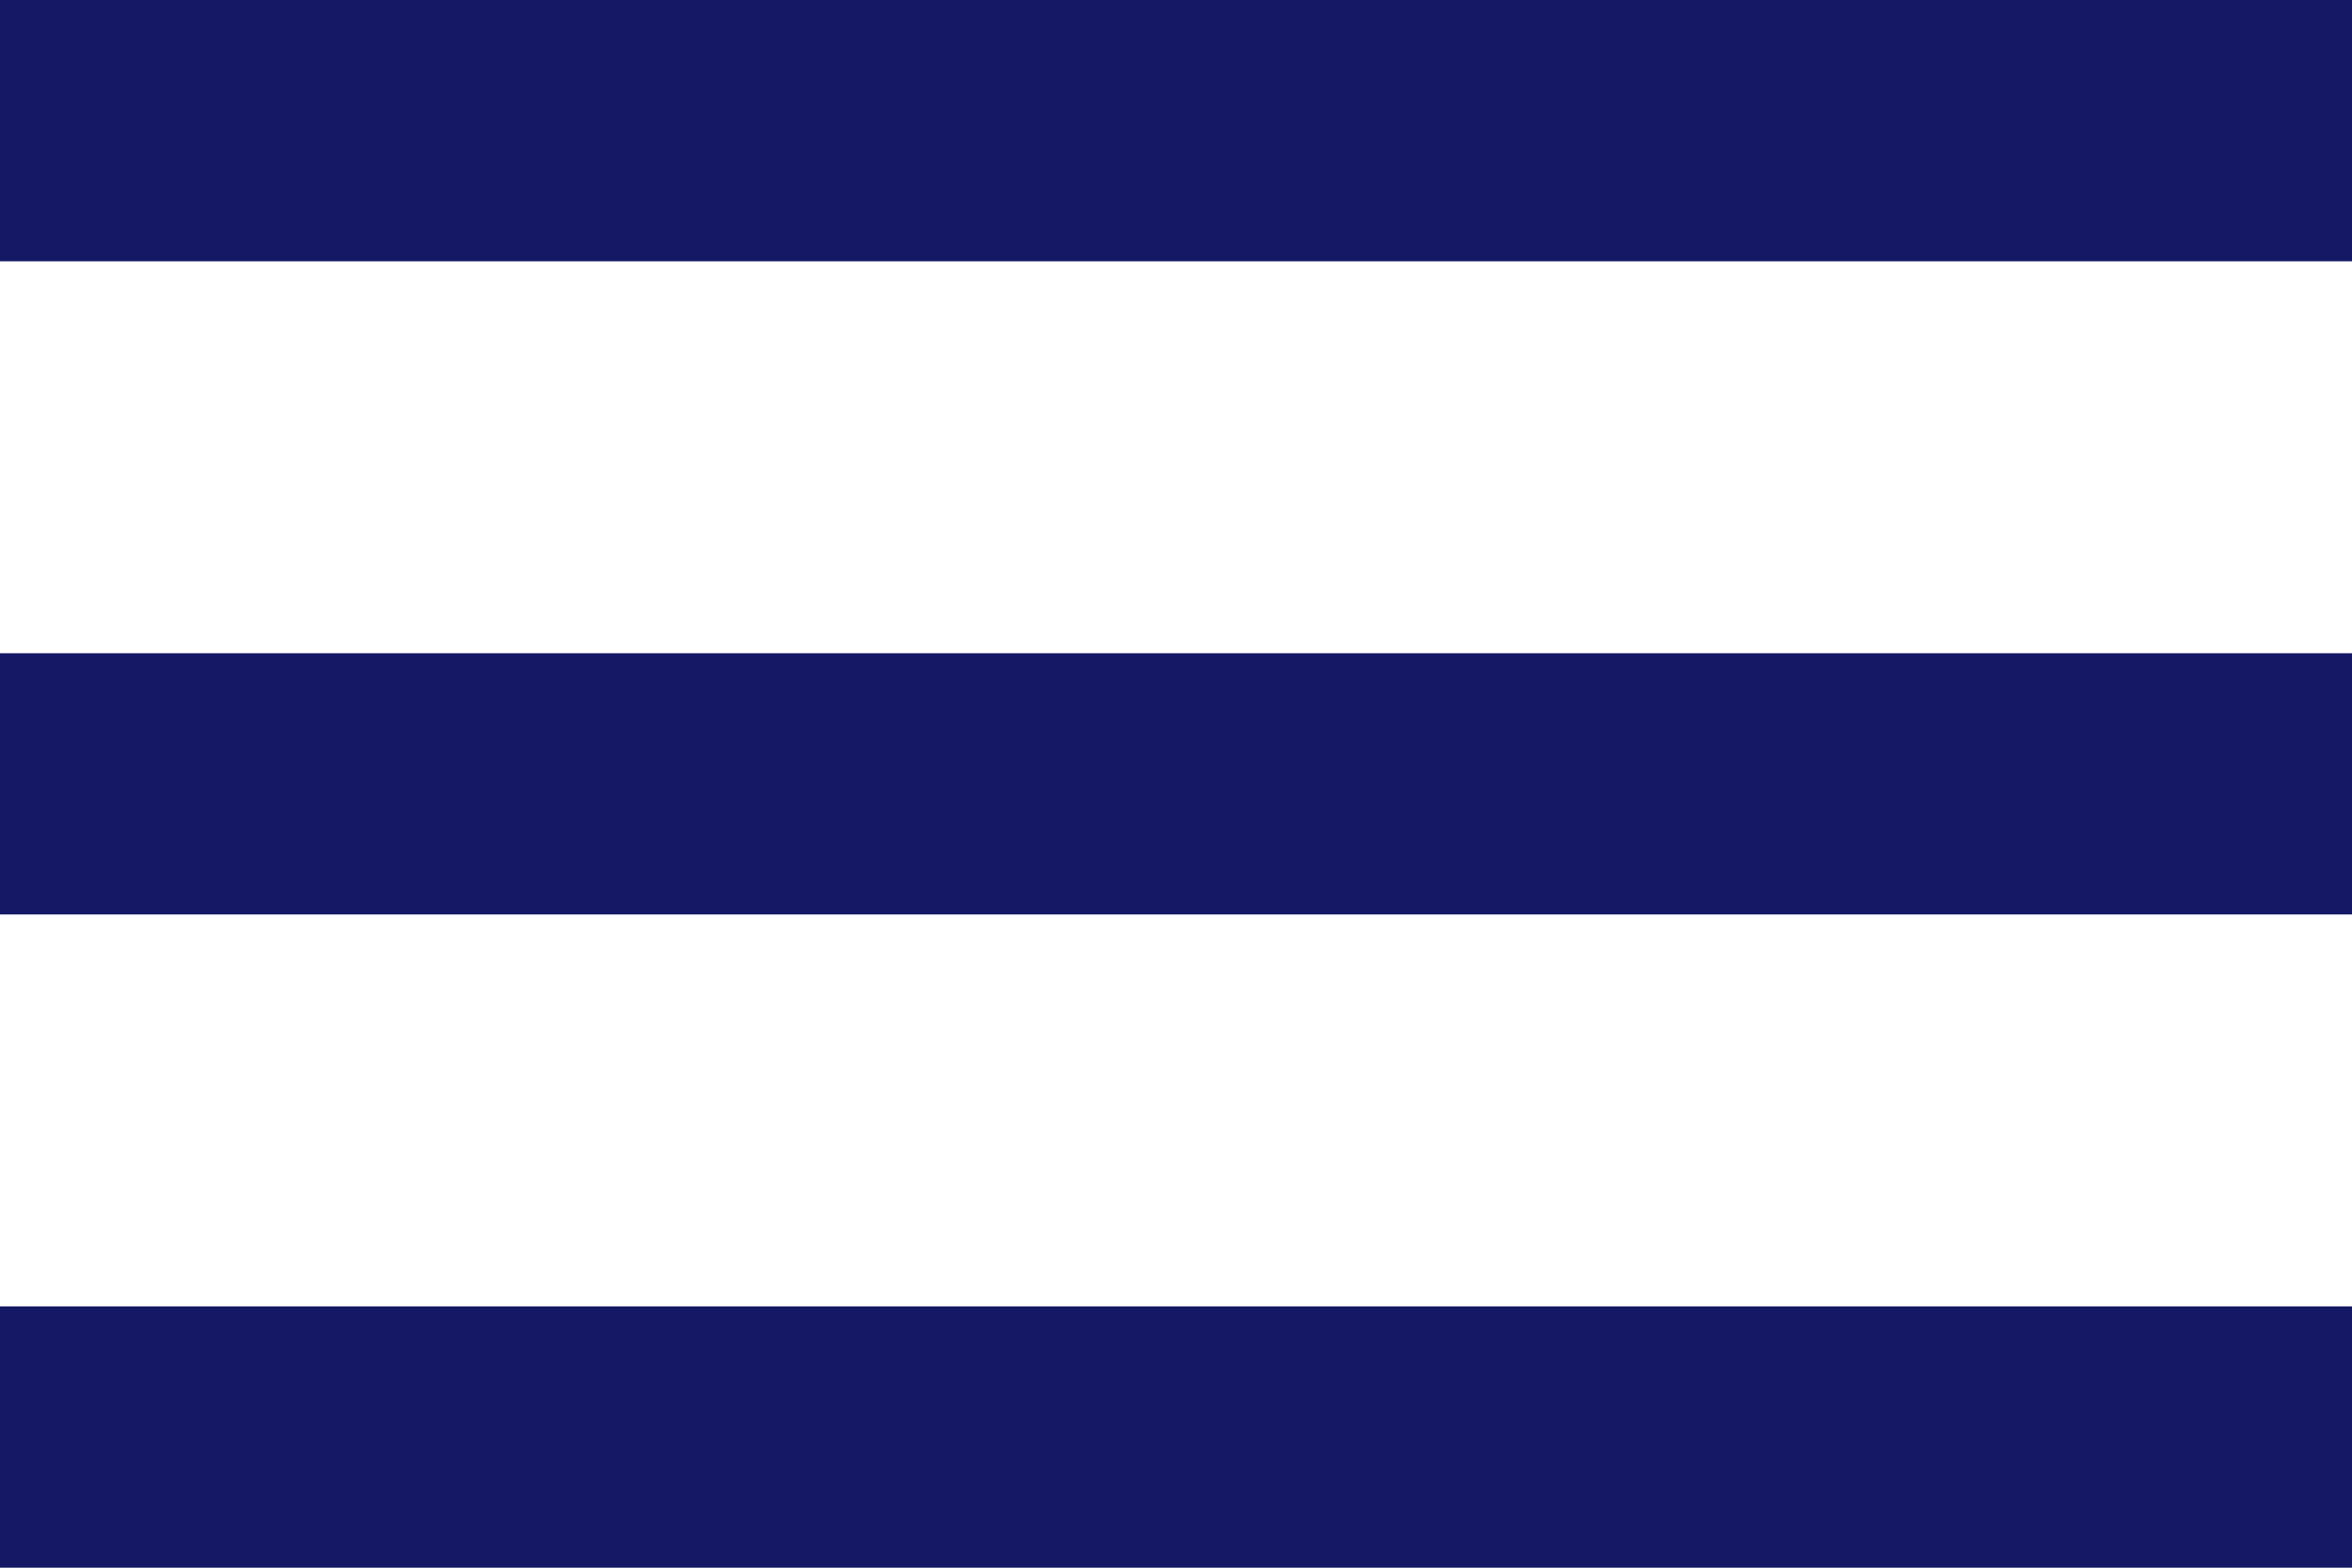 <svg xmlns="http://www.w3.org/2000/svg" width="36" height="24" viewBox="0 0 36 24"><defs><style>.a{fill:#151965;}</style></defs><g transform="translate(0 -76.5)"><g transform="translate(0 76.5)"><path class="a" d="M0,100.5H36v-4H0Zm0-10H36v-4H0Zm0-14v4H36v-4Z" transform="translate(0 -76.5)"/></g></g></svg>